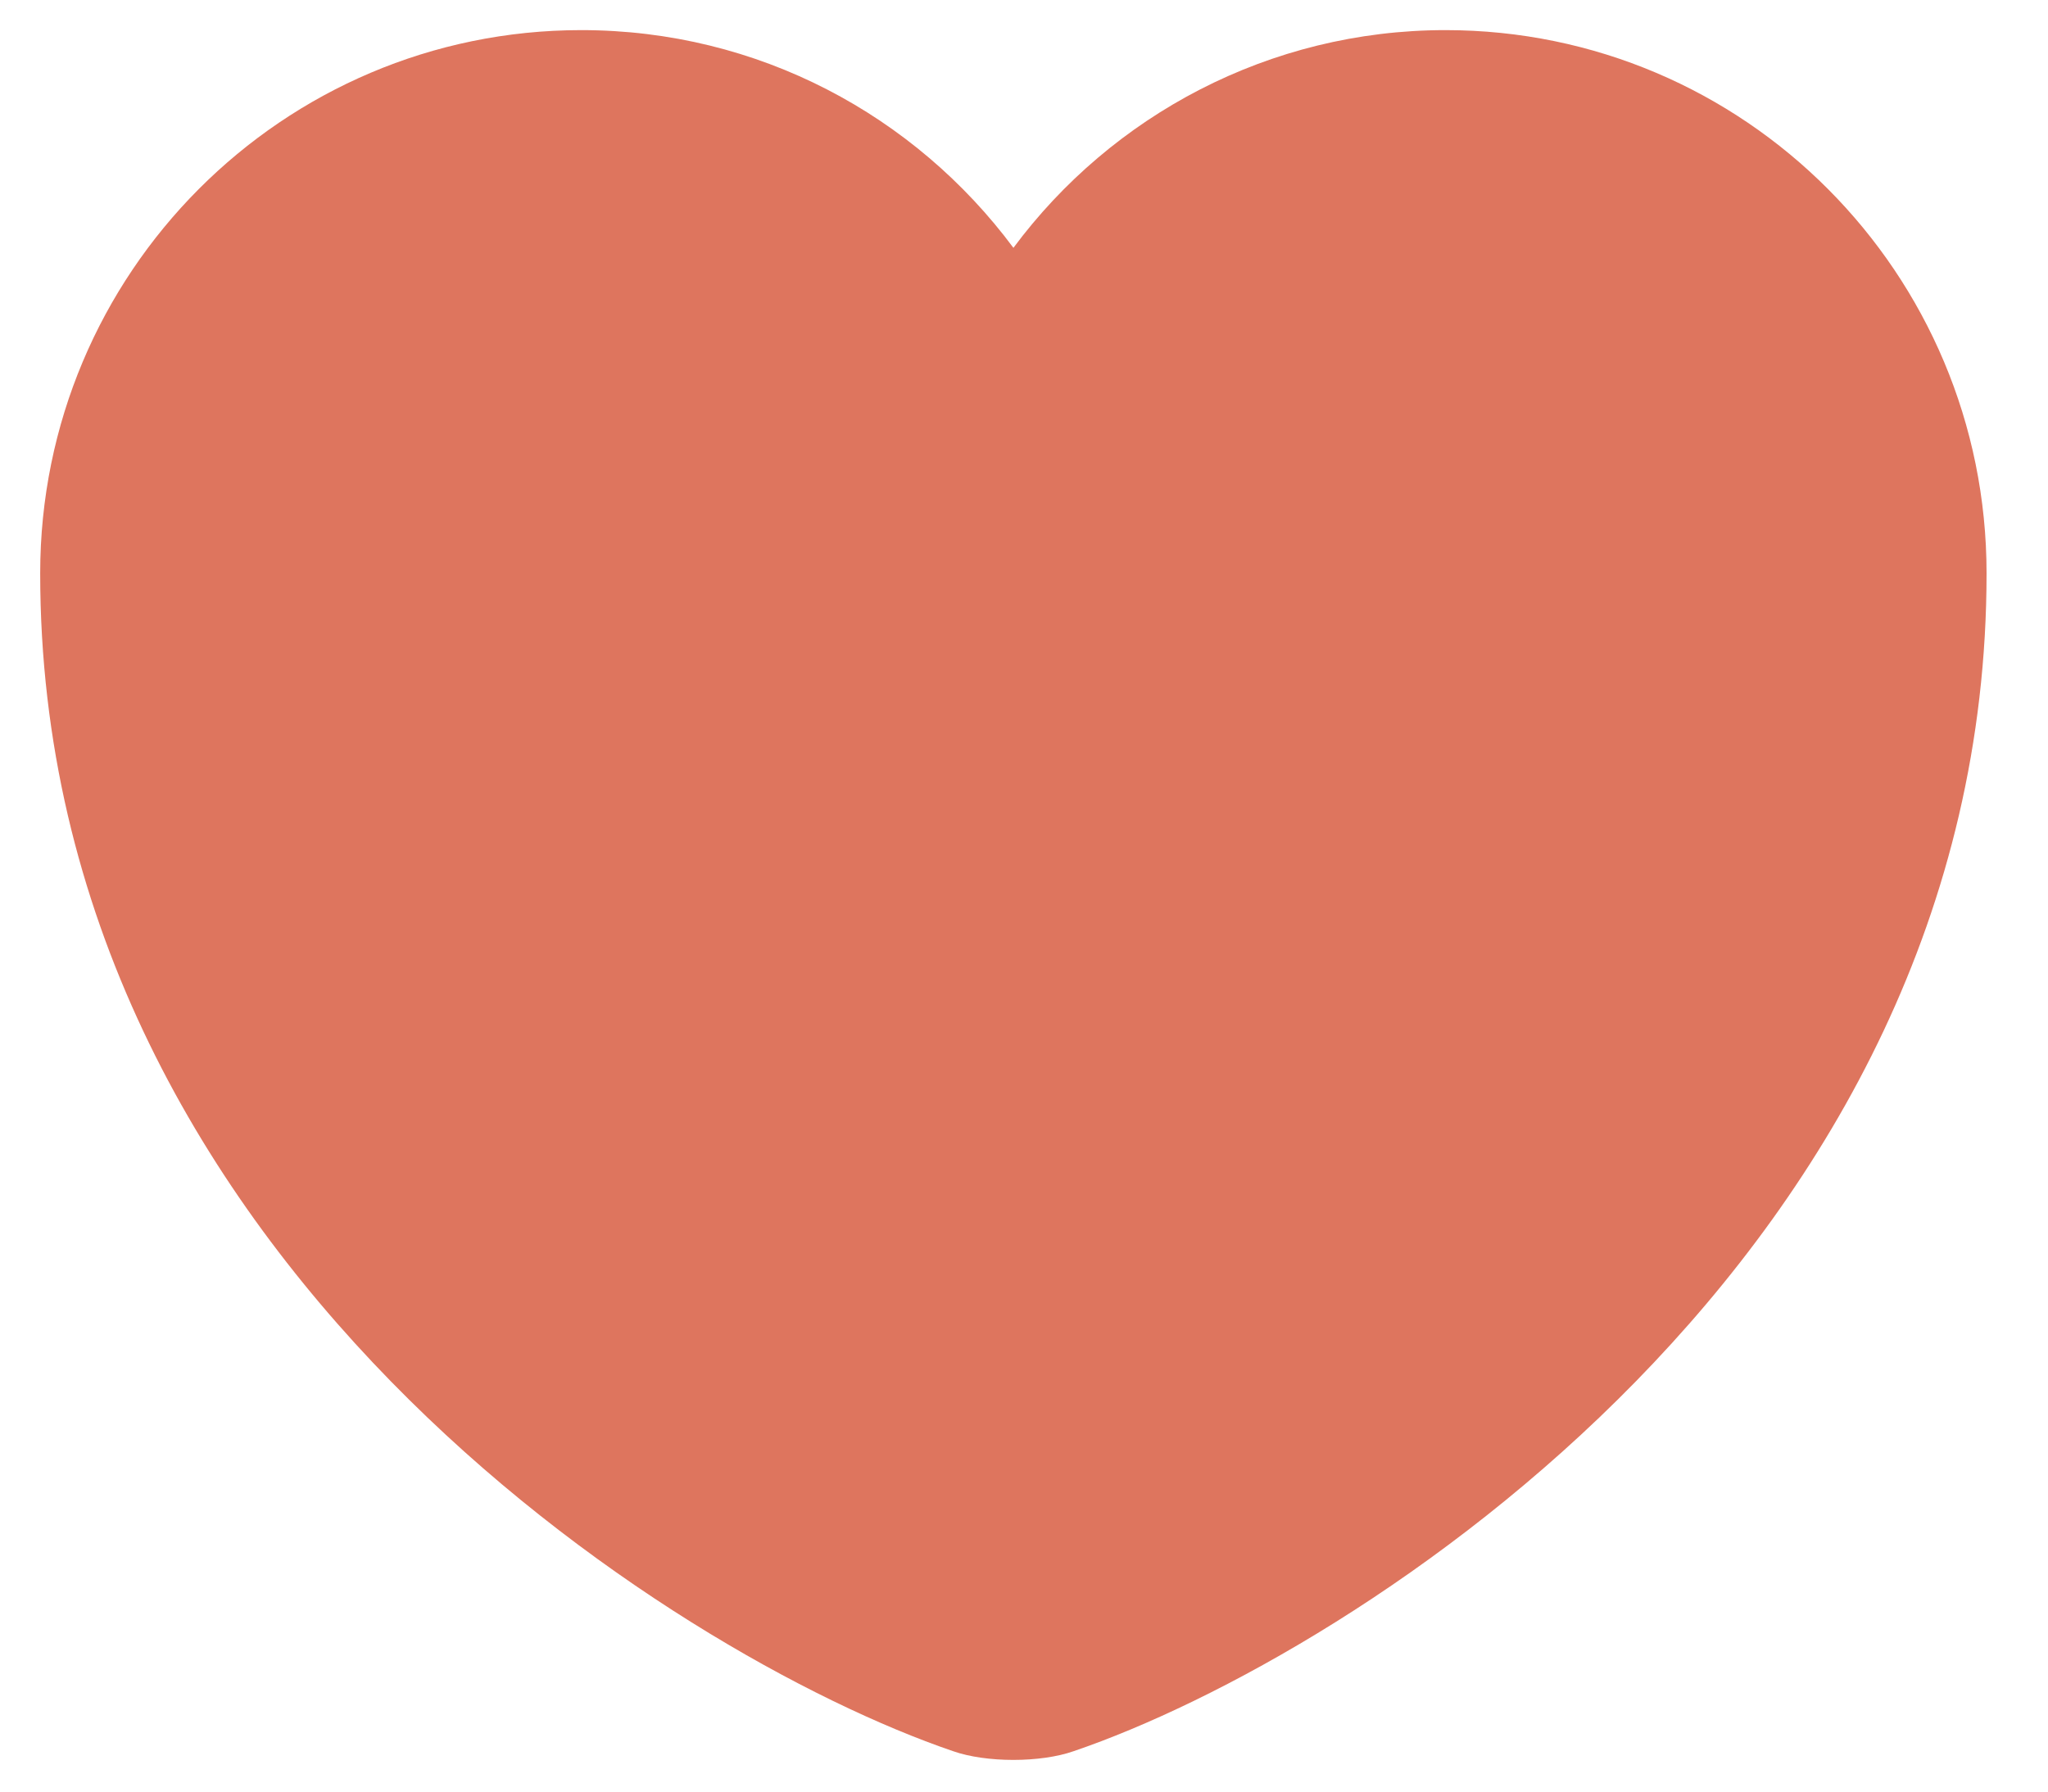 <svg width="24" height="21" viewBox="0 0 24 21" fill="none" xmlns="http://www.w3.org/2000/svg">
<path d="M12.583 20.526C12.195 20.663 11.556 20.663 11.168 20.526C7.861 19.398 0.471 14.694 0.471 6.72C0.471 3.201 3.311 0.353 6.812 0.353C8.888 0.353 10.724 1.355 11.876 2.905C13.027 1.355 14.875 0.353 16.939 0.353C20.441 0.353 23.28 3.201 23.28 6.72C23.28 14.694 15.89 19.398 12.583 20.526Z" fill="#DE755E"/>
</svg>
